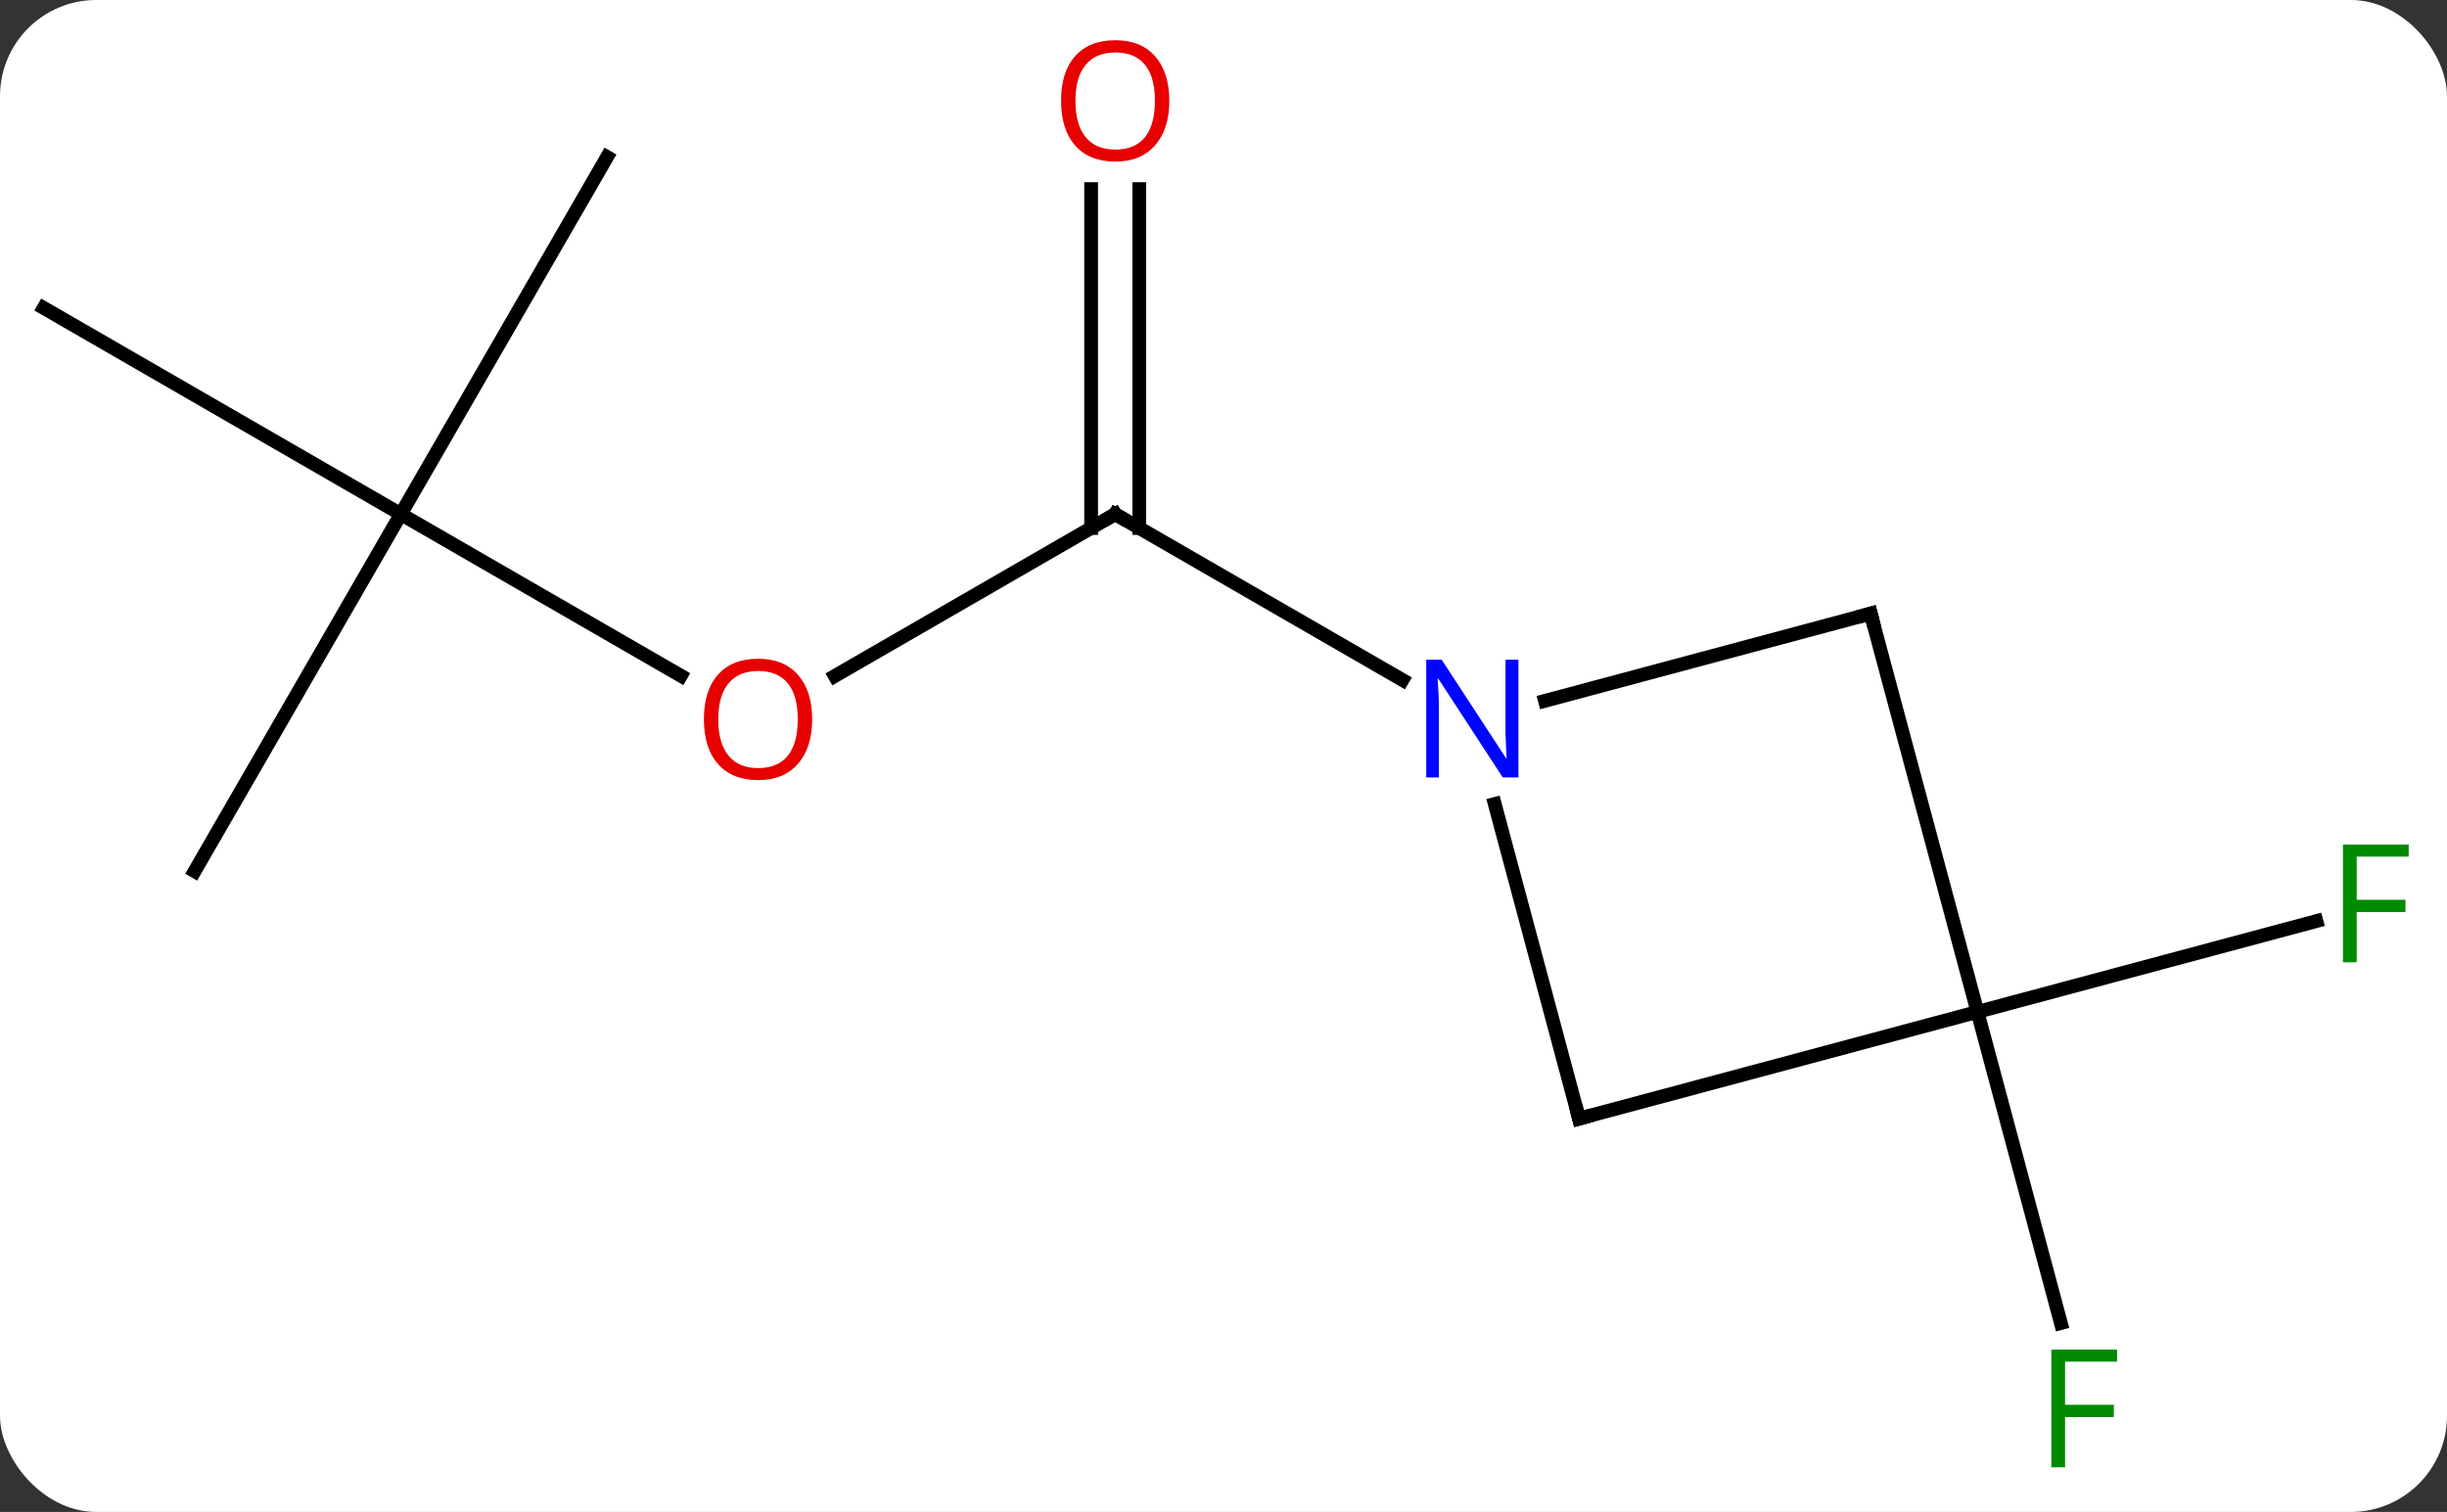 <svg width="178" viewBox="0 0 178 110" style="fill-opacity:1; color-rendering:auto; color-interpolation:auto; text-rendering:auto; stroke:black; stroke-linecap:square; stroke-miterlimit:10; shape-rendering:auto; stroke-opacity:1; fill:black; stroke-dasharray:none; font-weight:normal; stroke-width:1; font-family:'Open Sans'; font-style:normal; stroke-linejoin:miter; font-size:12; stroke-dashoffset:0; image-rendering:auto;" height="110" class="cas-substance-image" xmlns:xlink="http://www.w3.org/1999/xlink" xmlns="http://www.w3.org/2000/svg"><rect x="0" y="0" width="178" height="110" fill="#333333" stroke="none"/><svg class="cas-substance-single-component"><rect y="0" x="0" width="178" stroke="none" ry="7" rx="7" height="110" fill="white" class="cas-substance-group"/><svg y="0" x="0" width="178" viewBox="0 0 178 110" style="fill:black;" height="110" class="cas-substance-single-component-image"><svg><g><g transform="translate(88,55)" style="text-rendering:geometricPrecision; color-rendering:optimizeQuality; color-interpolation:linearRGB; stroke-linecap:butt; image-rendering:optimizeQuality;"><line y2="-5.821" y1="-17.595" x2="-27.271" x1="-6.879" style="fill:none;"/><line y2="-41.243" y1="-16.585" x2="-5.129" x1="-5.129" style="fill:none;"/><line y2="-41.243" y1="-16.585" x2="-8.629" x1="-8.629" style="fill:none;"/><line y2="-5.53" y1="-17.595" x2="14.017" x1="-6.879" style="fill:none;"/><line y2="-17.595" y1="-5.836" x2="-58.842" x1="-38.473" style="fill:none;"/><line y2="8.385" y1="-17.595" x2="-73.842" x1="-58.842" style="fill:none;"/><line y2="-32.595" y1="-17.595" x2="-84.822" x1="-58.842" style="fill:none;"/><line y2="-43.575" y1="-17.595" x2="-43.842" x1="-58.842" style="fill:none;"/><line y2="18.618" y1="12.012" x2="55.845" x1="80.499" style="fill:none;"/><line y2="18.618" y1="41.257" x2="55.845" x1="61.911" style="fill:none;"/><line y2="26.382" y1="3.493" x2="26.865" x1="20.732" style="fill:none;"/><line y2="-10.359" y1="-4.011" x2="48.078" x1="24.384" style="fill:none;"/><line y2="18.618" y1="26.382" x2="55.845" x1="26.865" style="fill:none;"/><line y2="18.618" y1="-10.359" x2="55.845" x1="48.078" style="fill:none;"/><path style="fill:none; stroke-miterlimit:5;" d="M-7.312 -17.345 L-6.879 -17.595 L-6.446 -17.345"/></g><g transform="translate(88,55)" style="stroke-linecap:butt; fill:rgb(230,0,0); text-rendering:geometricPrecision; color-rendering:optimizeQuality; image-rendering:optimizeQuality; font-family:'Open Sans'; stroke:rgb(230,0,0); color-interpolation:linearRGB; stroke-miterlimit:5;"><path style="stroke:none;" d="M-28.922 -2.665 Q-28.922 -0.603 -29.961 0.577 Q-31 1.757 -32.843 1.757 Q-34.734 1.757 -35.765 0.593 Q-36.797 -0.572 -36.797 -2.681 Q-36.797 -4.775 -35.765 -5.923 Q-34.734 -7.072 -32.843 -7.072 Q-30.984 -7.072 -29.953 -5.9 Q-28.922 -4.728 -28.922 -2.665 ZM-35.75 -2.665 Q-35.75 -0.931 -35.007 -0.025 Q-34.265 0.882 -32.843 0.882 Q-31.422 0.882 -30.695 -0.017 Q-29.968 -0.915 -29.968 -2.665 Q-29.968 -4.4 -30.695 -5.29 Q-31.422 -6.181 -32.843 -6.181 Q-34.265 -6.181 -35.007 -5.282 Q-35.75 -4.384 -35.75 -2.665 Z"/><path style="stroke:none;" d="M-2.942 -47.665 Q-2.942 -45.603 -3.981 -44.423 Q-5.02 -43.243 -6.863 -43.243 Q-8.754 -43.243 -9.785 -44.407 Q-10.816 -45.572 -10.816 -47.681 Q-10.816 -49.775 -9.785 -50.923 Q-8.754 -52.072 -6.863 -52.072 Q-5.004 -52.072 -3.973 -50.9 Q-2.942 -49.728 -2.942 -47.665 ZM-9.77 -47.665 Q-9.77 -45.931 -9.027 -45.025 Q-8.285 -44.118 -6.863 -44.118 Q-5.441 -44.118 -4.715 -45.017 Q-3.988 -45.915 -3.988 -47.665 Q-3.988 -49.4 -4.715 -50.29 Q-5.441 -51.181 -6.863 -51.181 Q-8.285 -51.181 -9.027 -50.282 Q-9.77 -49.384 -9.77 -47.665 Z"/><path style="fill:rgb(0,138,0); stroke:none;" d="M83.431 15.01 L82.431 15.01 L82.431 6.448 L87.213 6.448 L87.213 7.323 L83.431 7.323 L83.431 10.463 L86.978 10.463 L86.978 11.354 L83.431 11.354 L83.431 15.01 Z"/><path style="fill:rgb(0,138,0); stroke:none;" d="M62.218 51.751 L61.218 51.751 L61.218 43.189 L66 43.189 L66 44.064 L62.218 44.064 L62.218 47.204 L65.765 47.204 L65.765 48.095 L62.218 48.095 L62.218 51.751 Z"/><path style="fill:rgb(0,5,255); stroke:none;" d="M22.453 1.561 L21.312 1.561 L16.624 -5.626 L16.578 -5.626 Q16.671 -4.361 16.671 -3.314 L16.671 1.561 L15.749 1.561 L15.749 -7.001 L16.874 -7.001 L21.546 0.155 L21.593 0.155 Q21.593 -0.001 21.546 -0.861 Q21.499 -1.72 21.515 -2.095 L21.515 -7.001 L22.453 -7.001 L22.453 1.561 Z"/><path style="fill:none; stroke:black;" d="M26.736 25.899 L26.865 26.382 L27.348 26.253"/><path style="fill:none; stroke:black;" d="M47.595 -10.23 L48.078 -10.359 L48.208 -9.876"/></g></g></svg></svg></svg></svg>